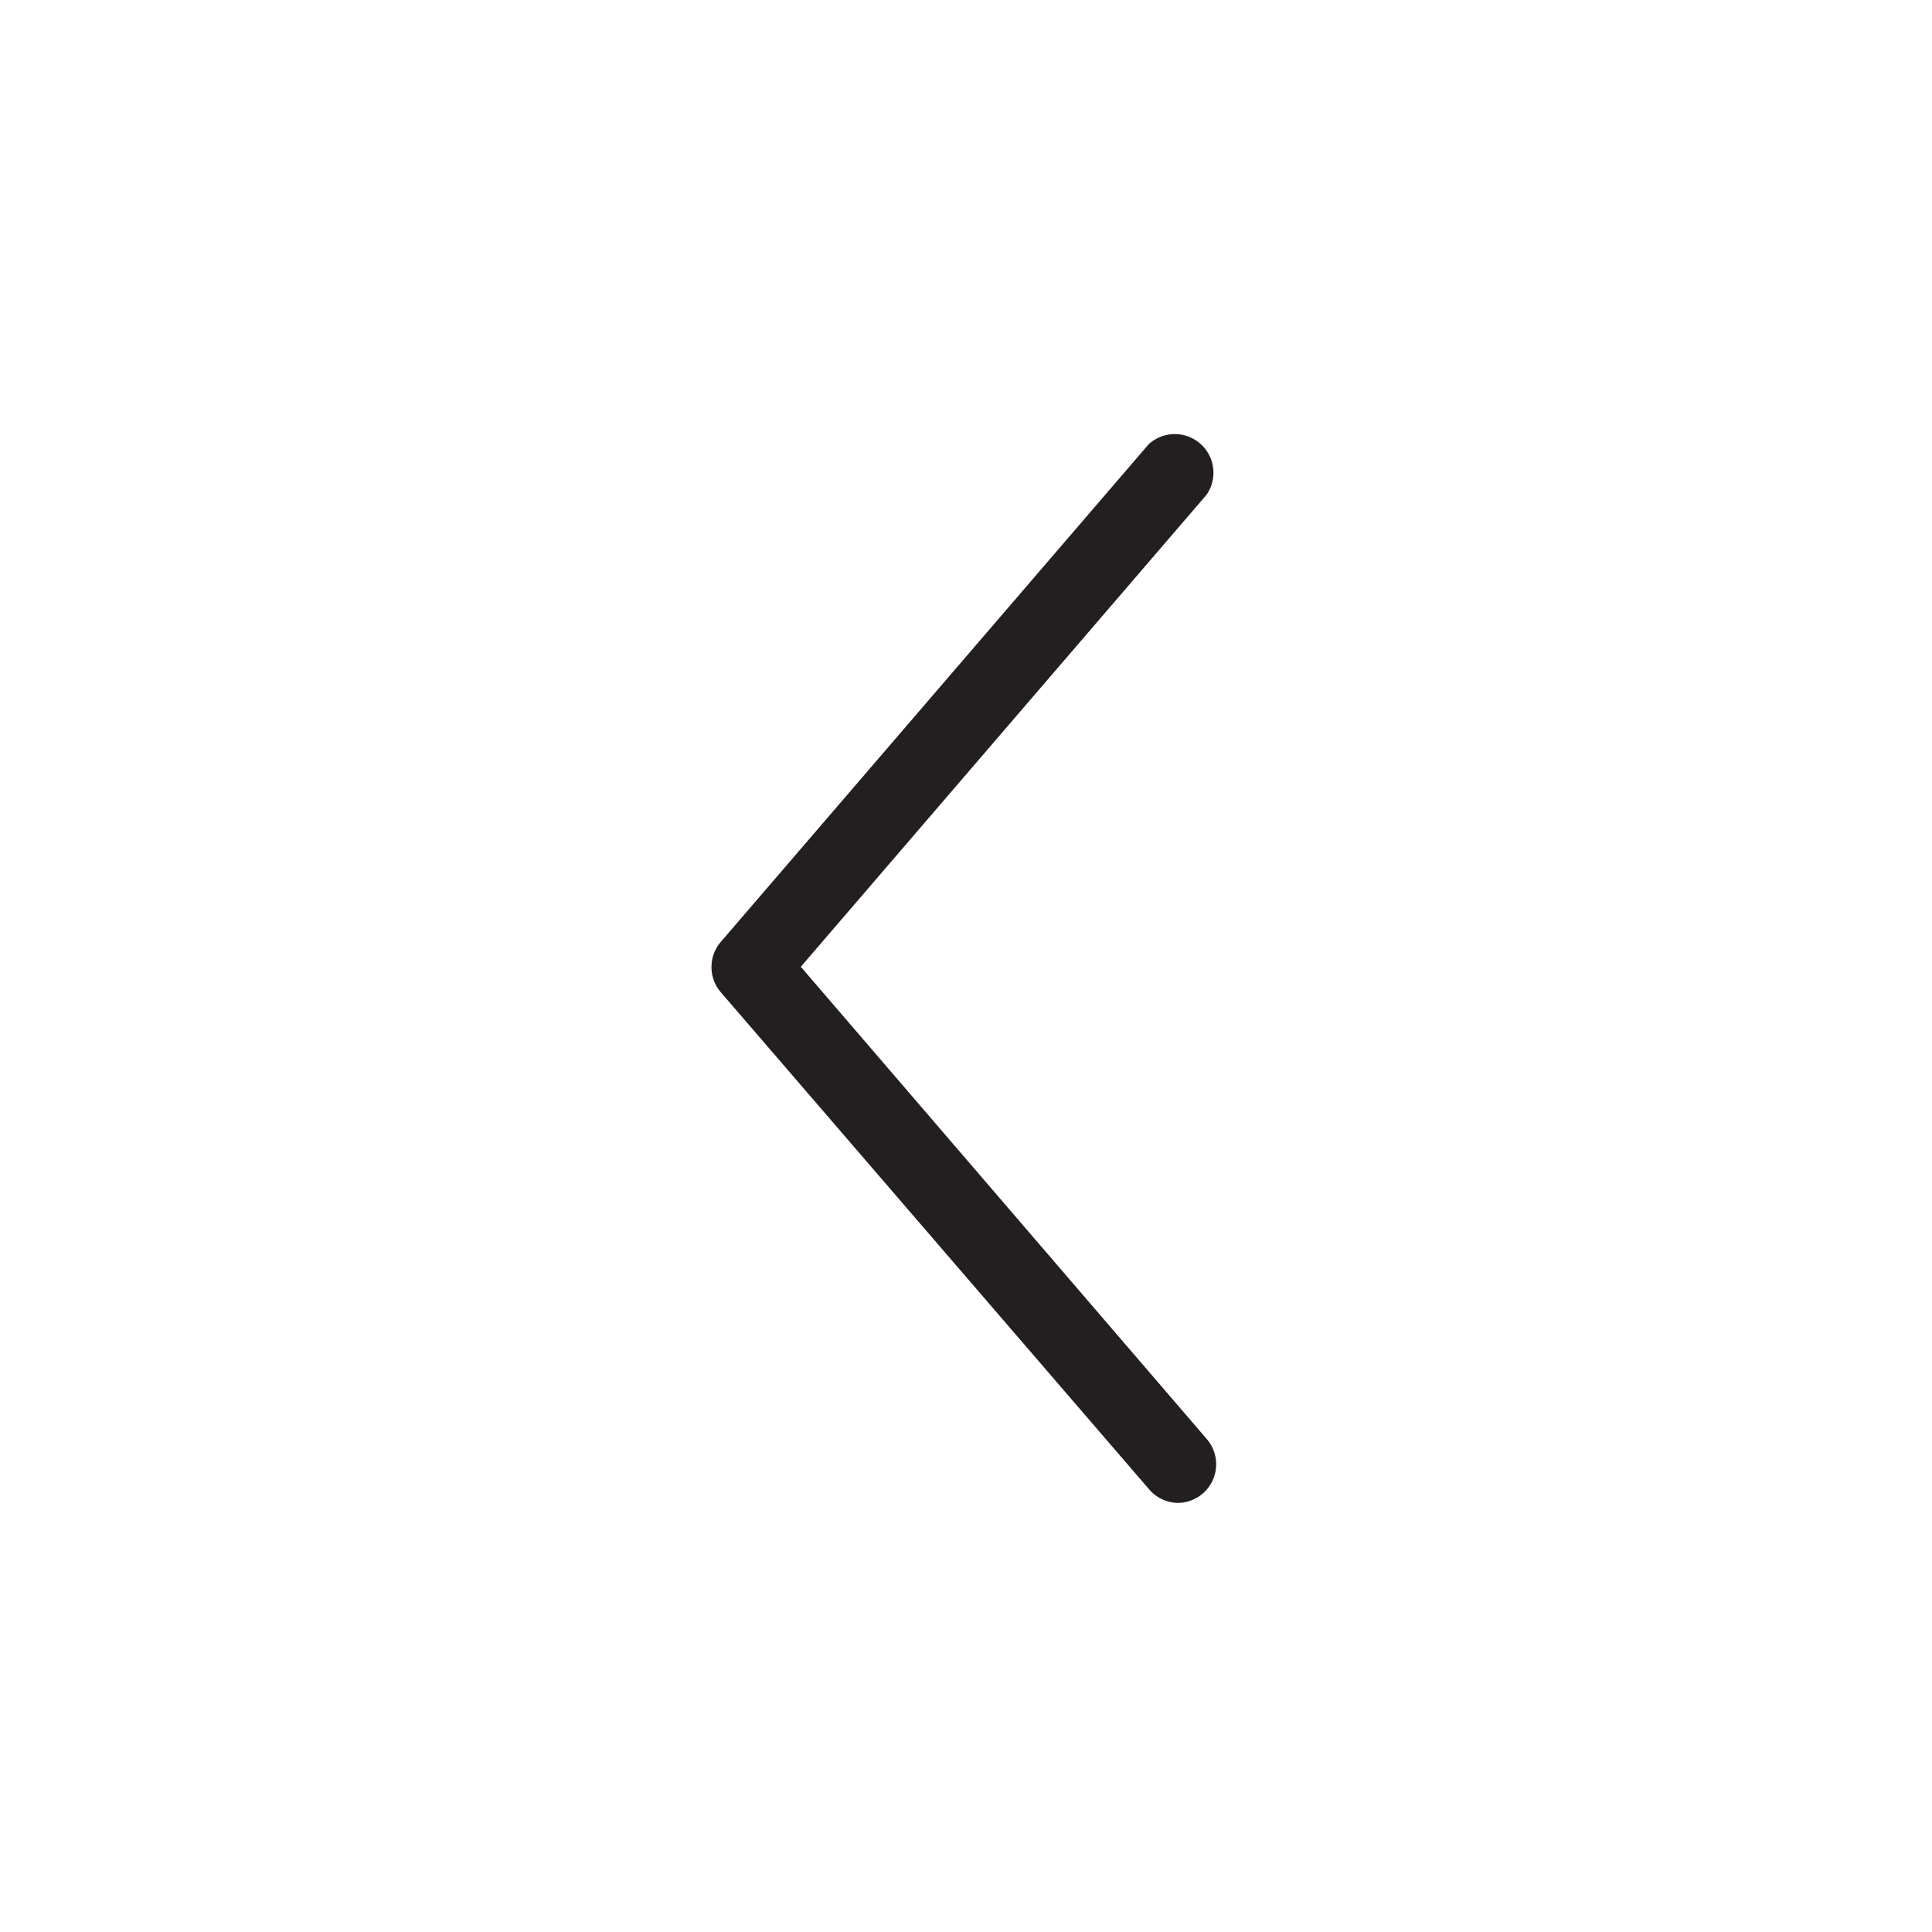 <svg id="Layer_1" data-name="Layer 1" xmlns="http://www.w3.org/2000/svg" viewBox="0 0 100 100"><defs><style>.cls-1{fill:#231f20;}.cls-2{fill:none;}</style></defs><title>left</title><path class="cls-1" d="M61,77.79a2,2,0,0,1-1.52-.7L37.31,51.36a2,2,0,0,1,0-2.61L59.45,23a2,2,0,0,1,3,2.61l-21,24.43,21,24.43A2,2,0,0,1,61,77.79Z"/><circle class="cls-2" cx="50" cy="50" r="50"/></svg>